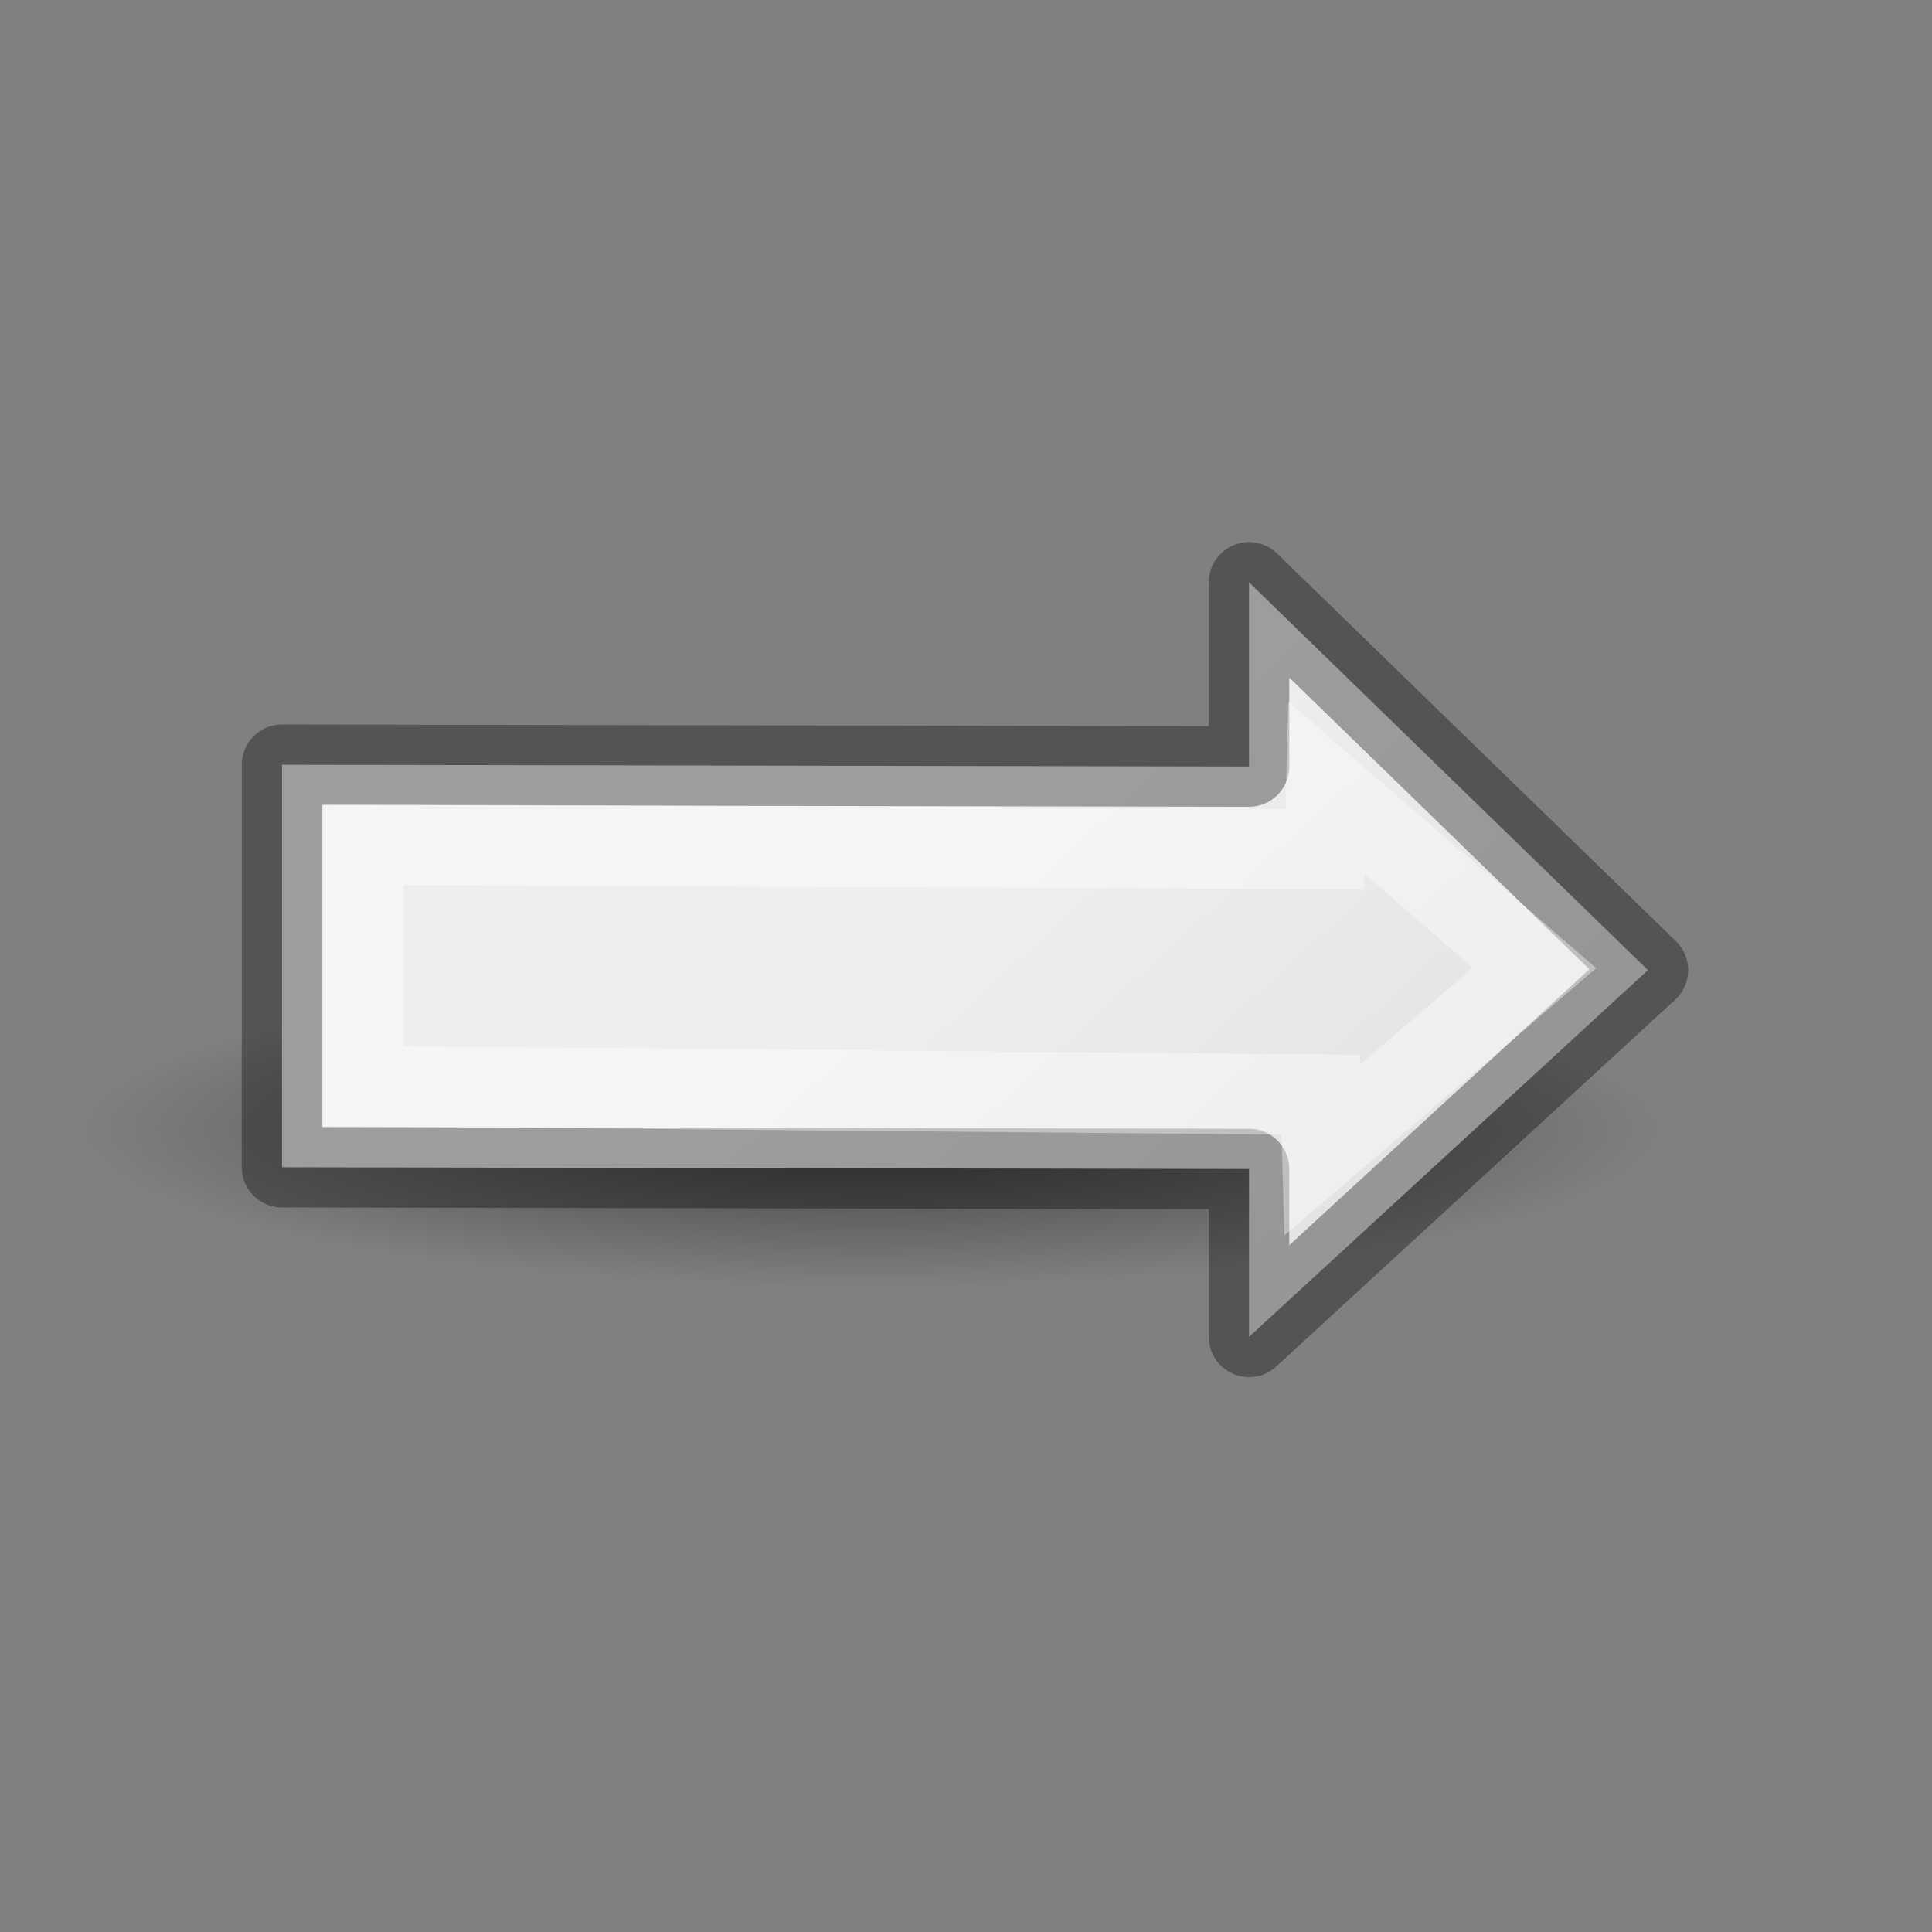 <svg viewBox="0 0 24 24" xmlns="http://www.w3.org/2000/svg" xmlns:xlink="http://www.w3.org/1999/xlink"><rect x="0" y="0" width="24" height="24" fill="#808080" stroke="none"/><linearGradient id="a" gradientTransform="matrix(.243 0 0 .351 2.162 -.432)" gradientUnits="userSpaceOnUse" x1="11" x2="11" y1="11" y2="13"><stop offset="0" stop-color="#fff"/><stop offset="0" stop-color="#fff" stop-opacity=".235"/><stop offset="1" stop-color="#fff" stop-opacity=".157"/><stop offset="1" stop-color="#fff" stop-opacity=".392"/></linearGradient><linearGradient id="b" gradientTransform="matrix(.254 0 0 .305 19.129 -.685)" gradientUnits="userSpaceOnUse" x1="5" x2="5" y1="17" y2="7"><stop offset="0" stop-opacity=".34"/><stop offset="1" stop-opacity=".247"/></linearGradient><radialGradient id="c" cx="2.25" cy="16" gradientTransform="matrix(.582 0 0 .116 9.505 12.175)" gradientUnits="userSpaceOnUse" r="16.875"><stop offset="0"/><stop offset="1" stop-opacity="0"/></radialGradient><linearGradient id="d" gradientTransform="matrix(.385 0 0 .385 2.97 2.123)" gradientUnits="userSpaceOnUse" x1="23.598" x2="37.747" y1="23.992" y2="39.486"><stop offset="0" stop-color="#eeeeec"/><stop offset="1" stop-color="#e0e0de"/></linearGradient><ellipse cx="10.814" cy="14.037" display="block" fill="url(#c)" fill-rule="evenodd" opacity=".521" rx="9.814" ry="1.963"/><path d="m3.503 9.5 12.013.022v-2.288l4.955 4.817-4.955 4.556v-2.085l-12.013-.022z" fill="url(#d)" stroke="url(#b)" stroke-linecap="round" stroke-linejoin="round"/><path d="m4.516 10.492 11.94.056.02-.763 2.586 2.24-2.637 2.26-.02-.686-11.889-.107z" fill="none" stroke="url(#a)"/></svg>